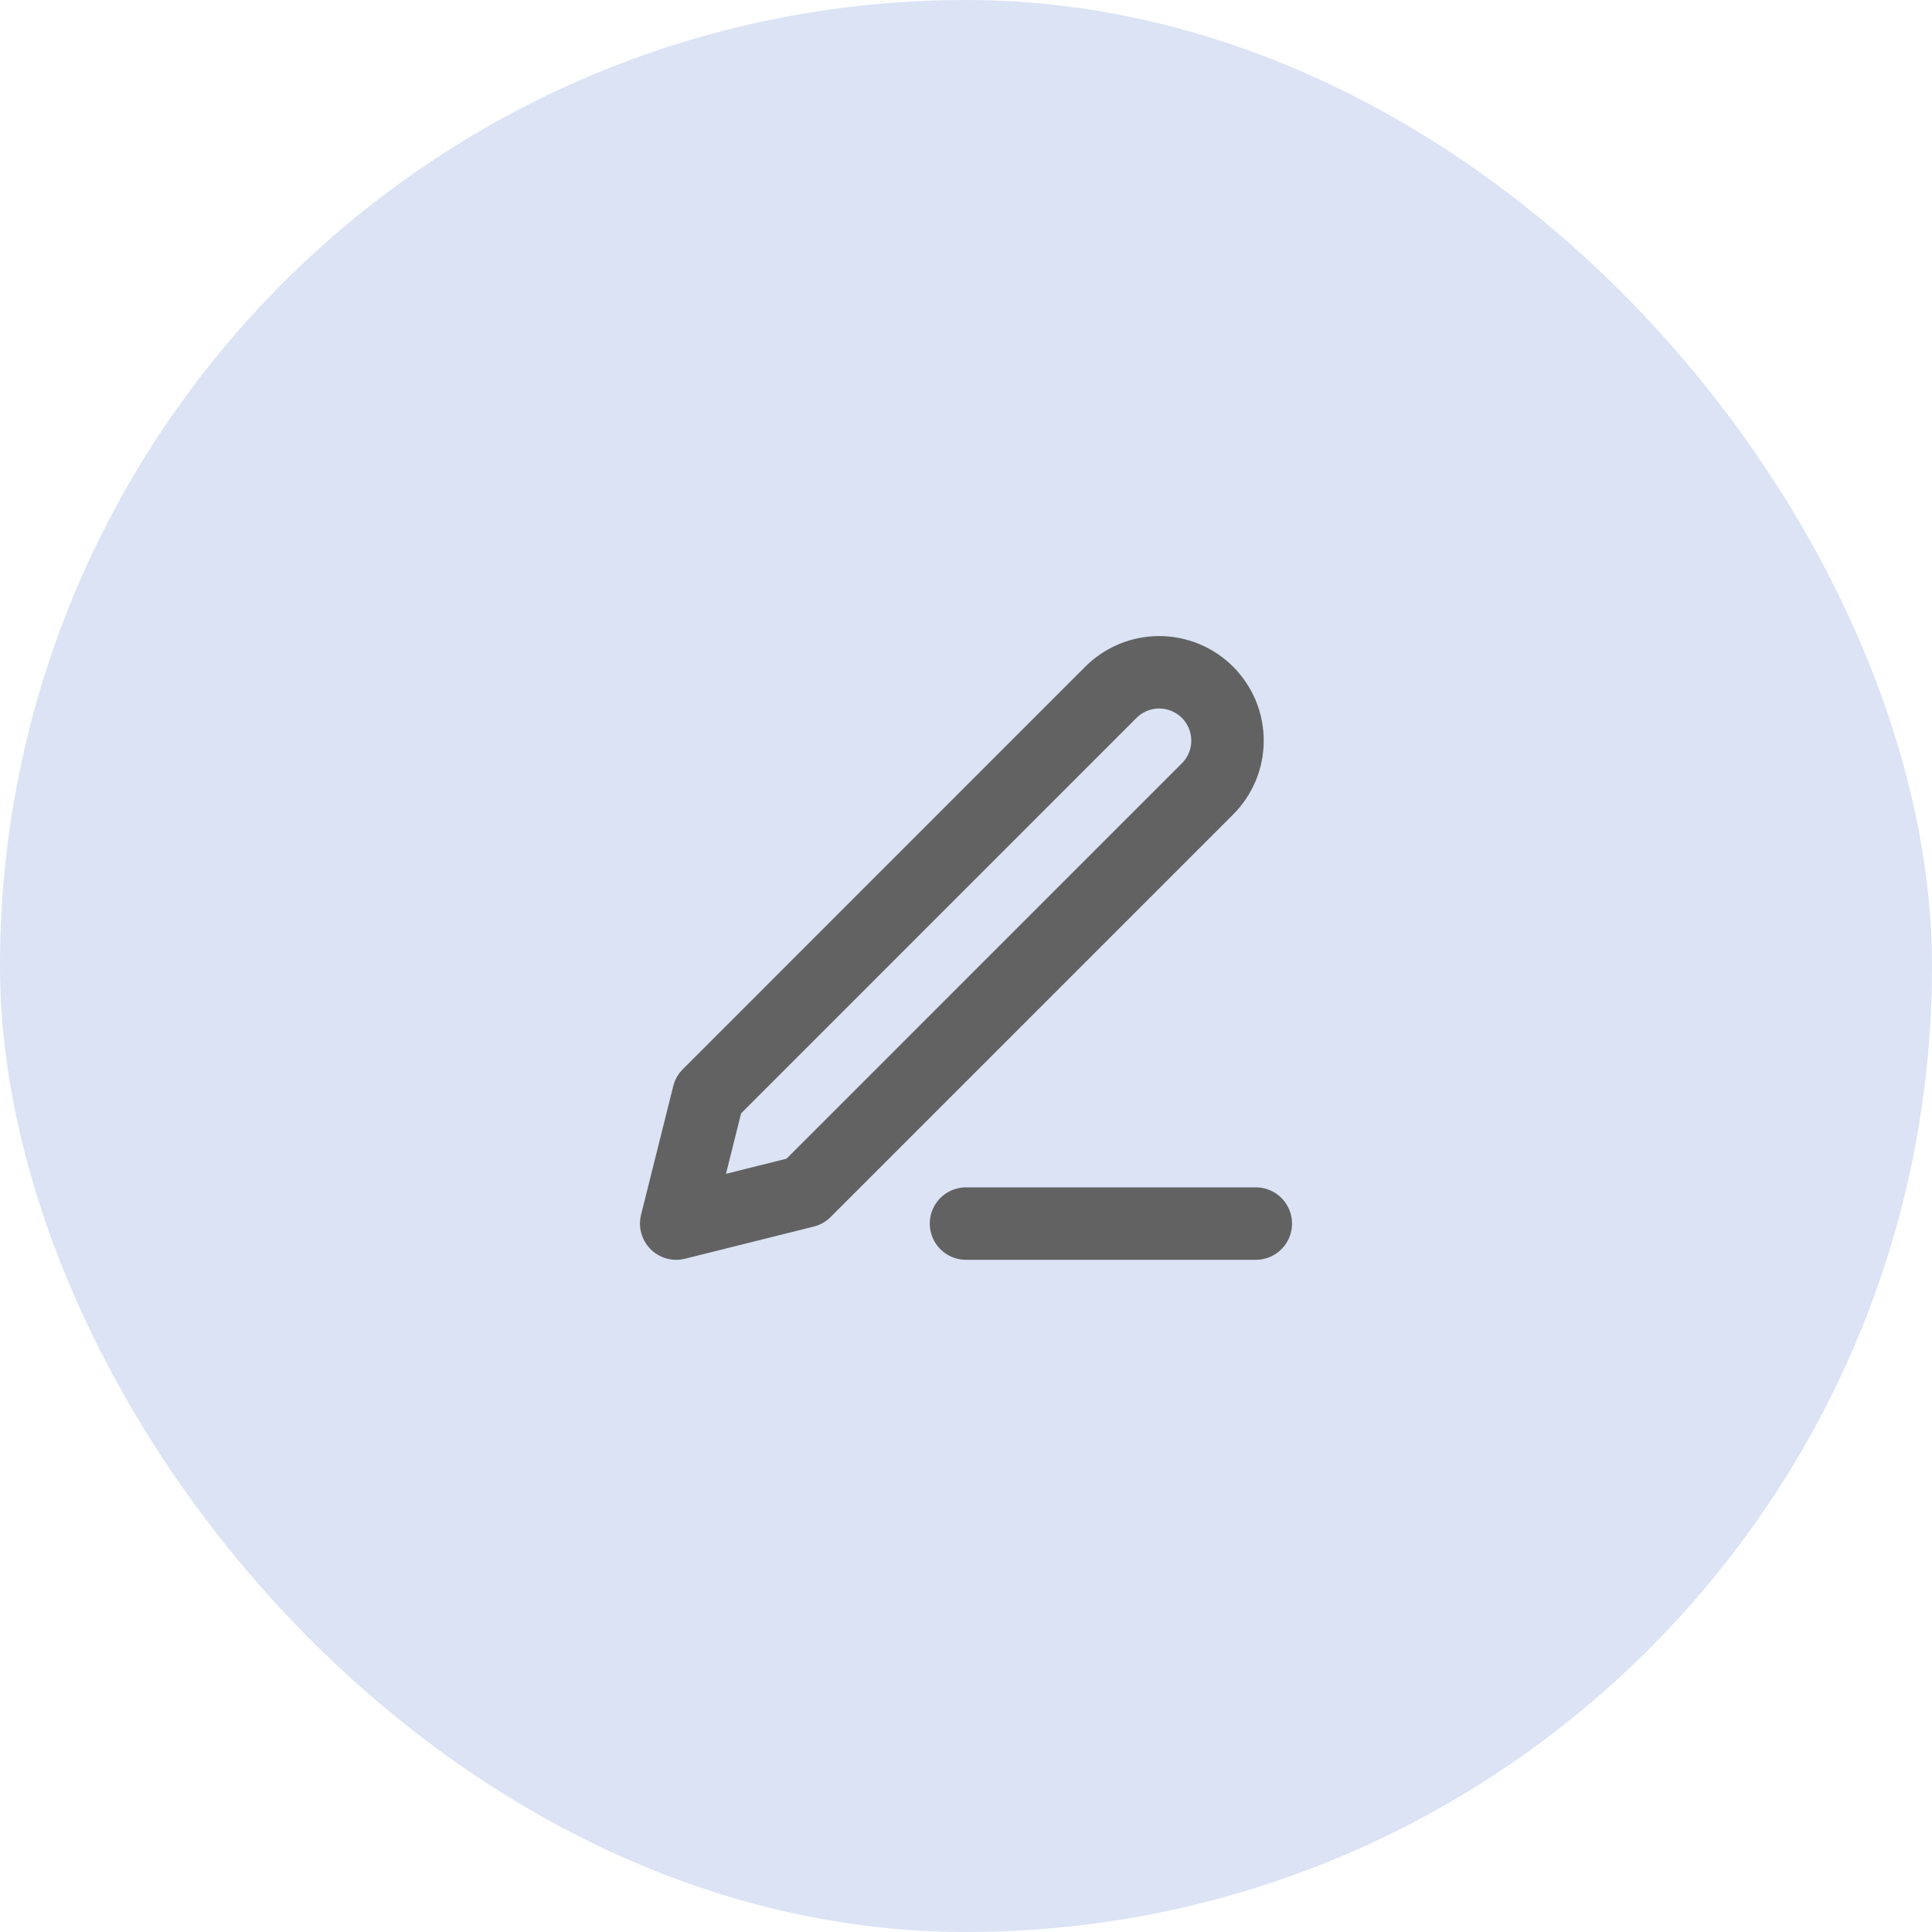 <svg width="40" height="40" viewBox="0 0 40 40" fill="none" xmlns="http://www.w3.org/2000/svg">
<rect width="40" height="40" rx="20" fill="#DBE3F5"/>
<path d="M20 25.333H26" stroke="#626262" stroke-width="1.5" stroke-linecap="round" stroke-linejoin="round"/>
<path d="M23 14.333C23.265 14.068 23.625 13.919 24 13.919C24.186 13.919 24.37 13.956 24.541 14.027C24.713 14.098 24.869 14.202 25 14.333C25.131 14.465 25.235 14.621 25.307 14.792C25.378 14.964 25.414 15.148 25.414 15.333C25.414 15.519 25.378 15.703 25.307 15.875C25.235 16.046 25.131 16.202 25 16.333L16.667 24.667L14 25.333L14.667 22.667L23 14.333Z" stroke="#626262" stroke-width="1.5" stroke-linecap="round" stroke-linejoin="round"/>
</svg>
